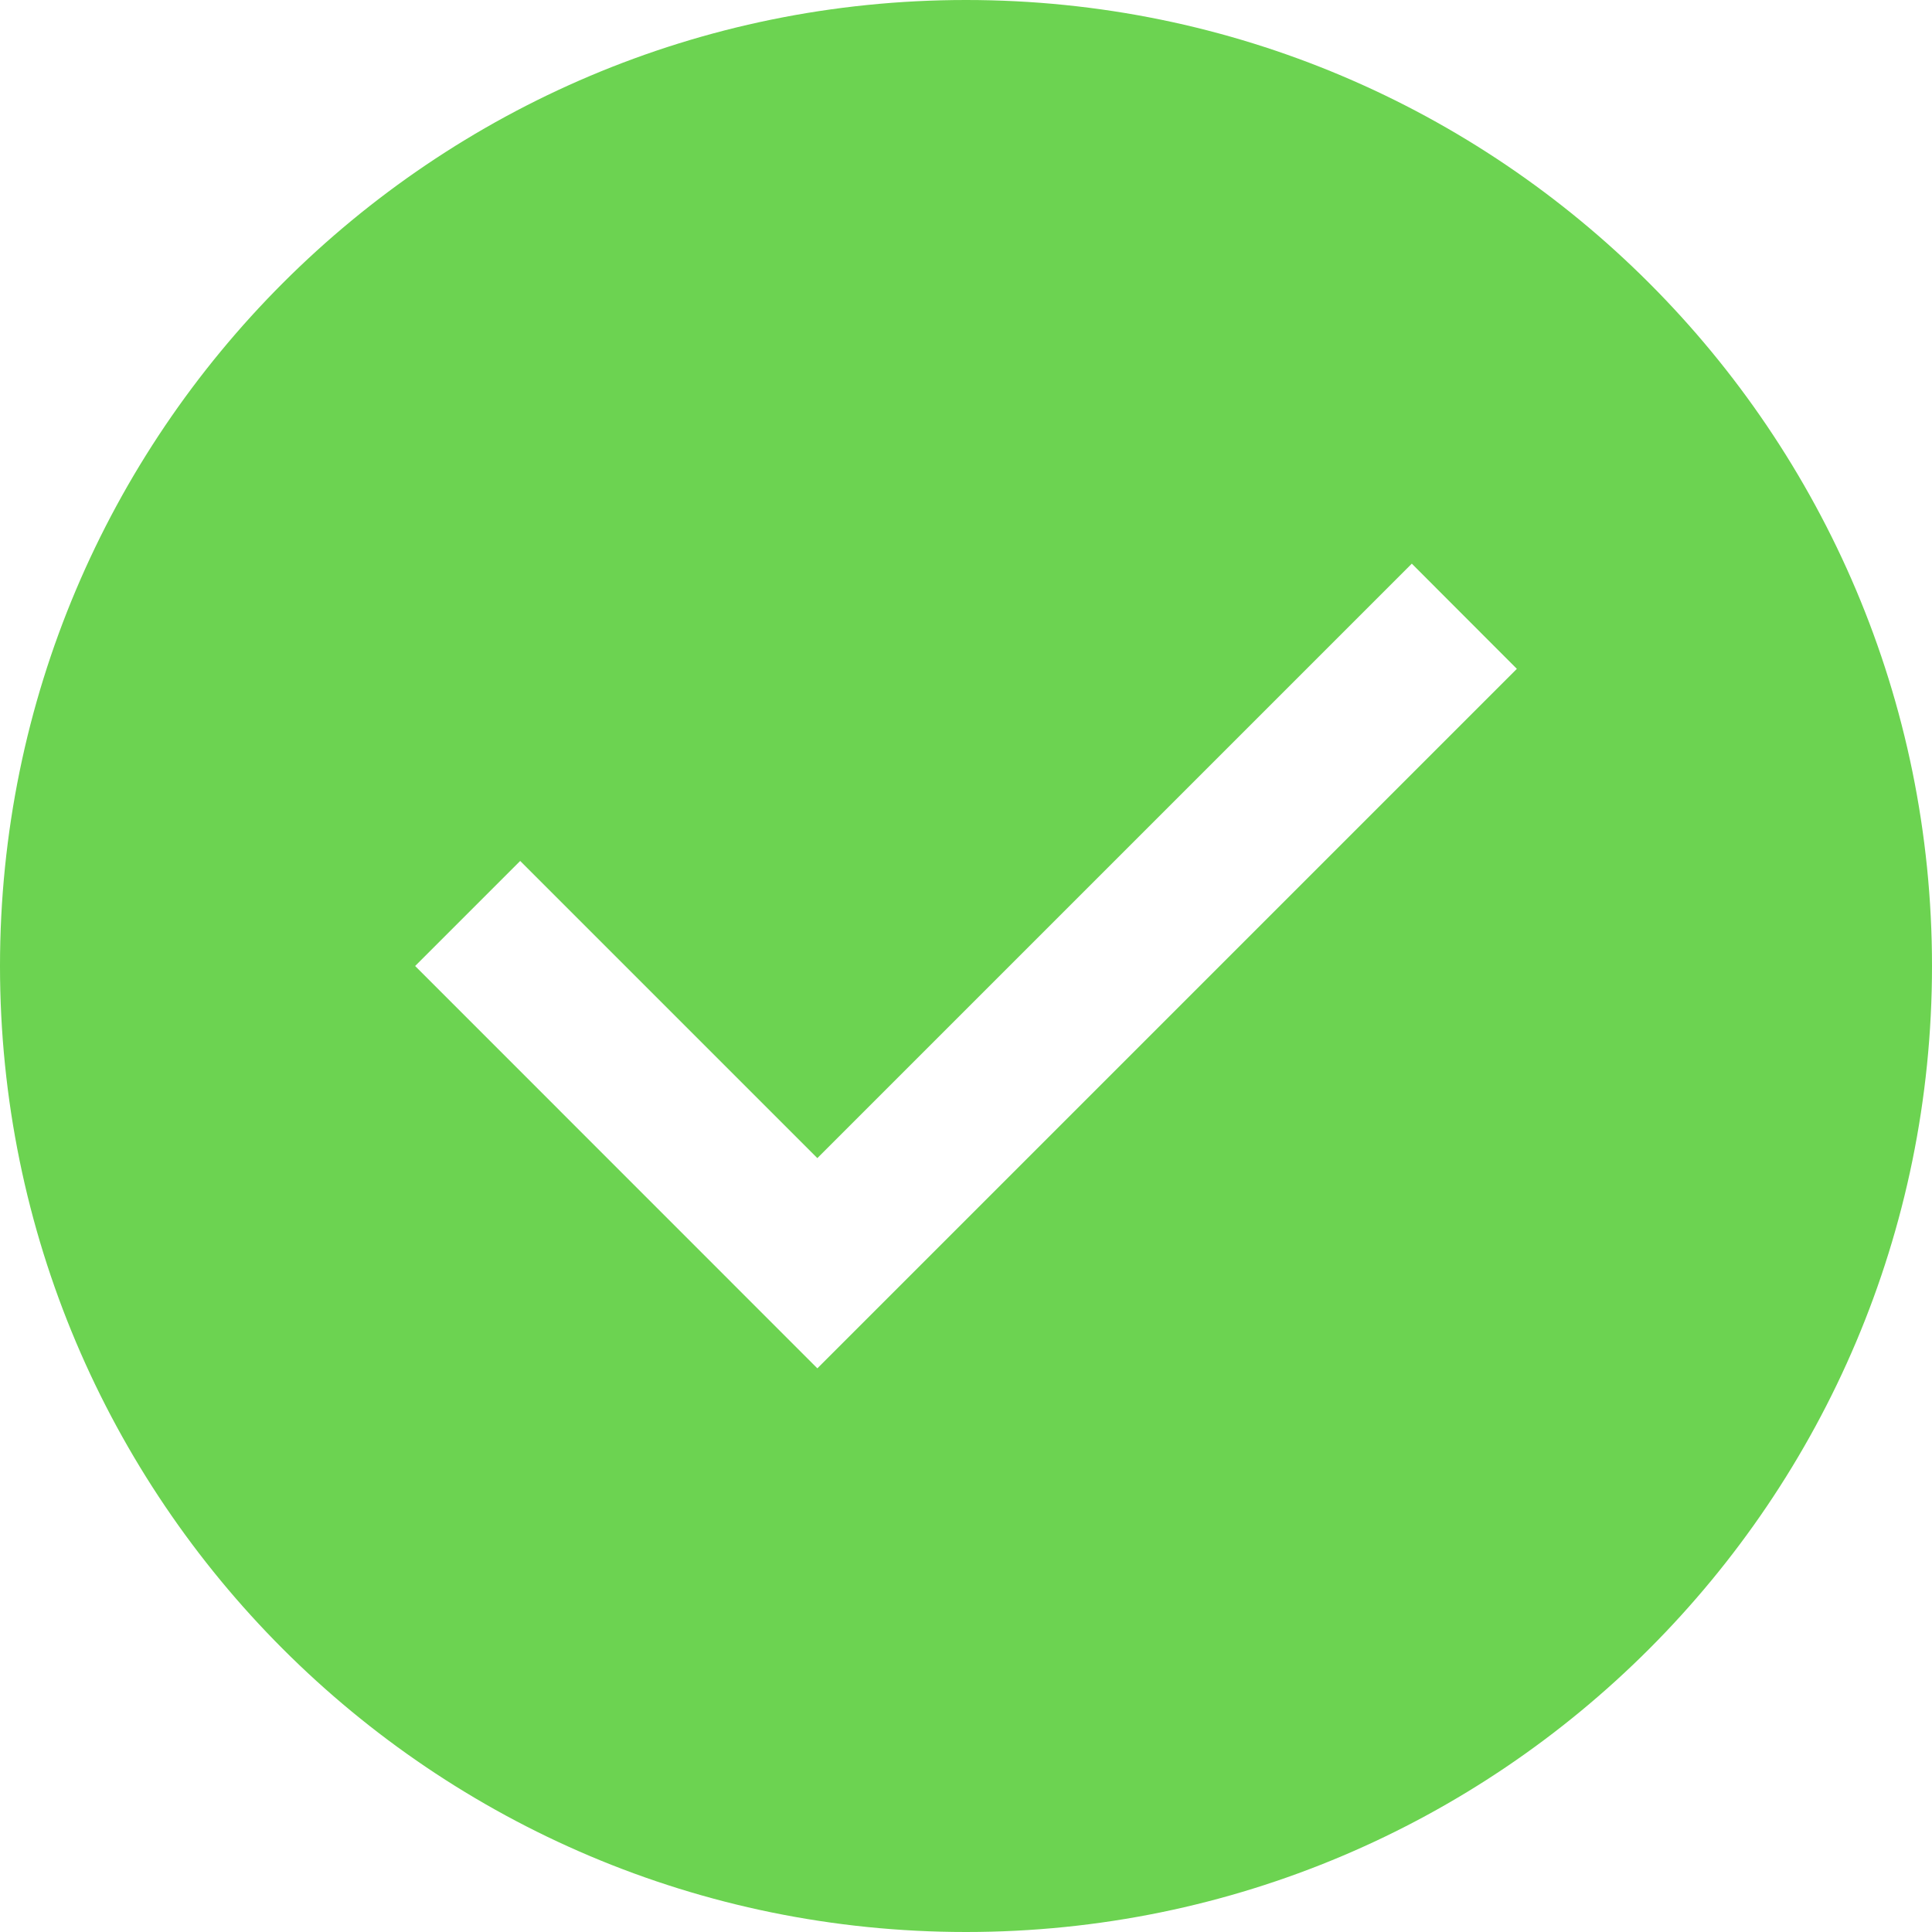 <svg width="16" height="16" viewBox="0 0 16 16" fill="none" xmlns="http://www.w3.org/2000/svg">
<path fill-rule="evenodd" clip-rule="evenodd" d="M8 16C12.418 16 16 12.418 16 8C16 3.582 12.418 0 8 0C3.582 0 0 3.582 0 8C0 12.418 3.582 16 8 16ZM4.308 7.13L6.769 9.591L11.692 4.668L12.562 5.539L6.769 11.332L3.438 8L4.308 7.13Z" fill="#6cd351"/>
</svg>
